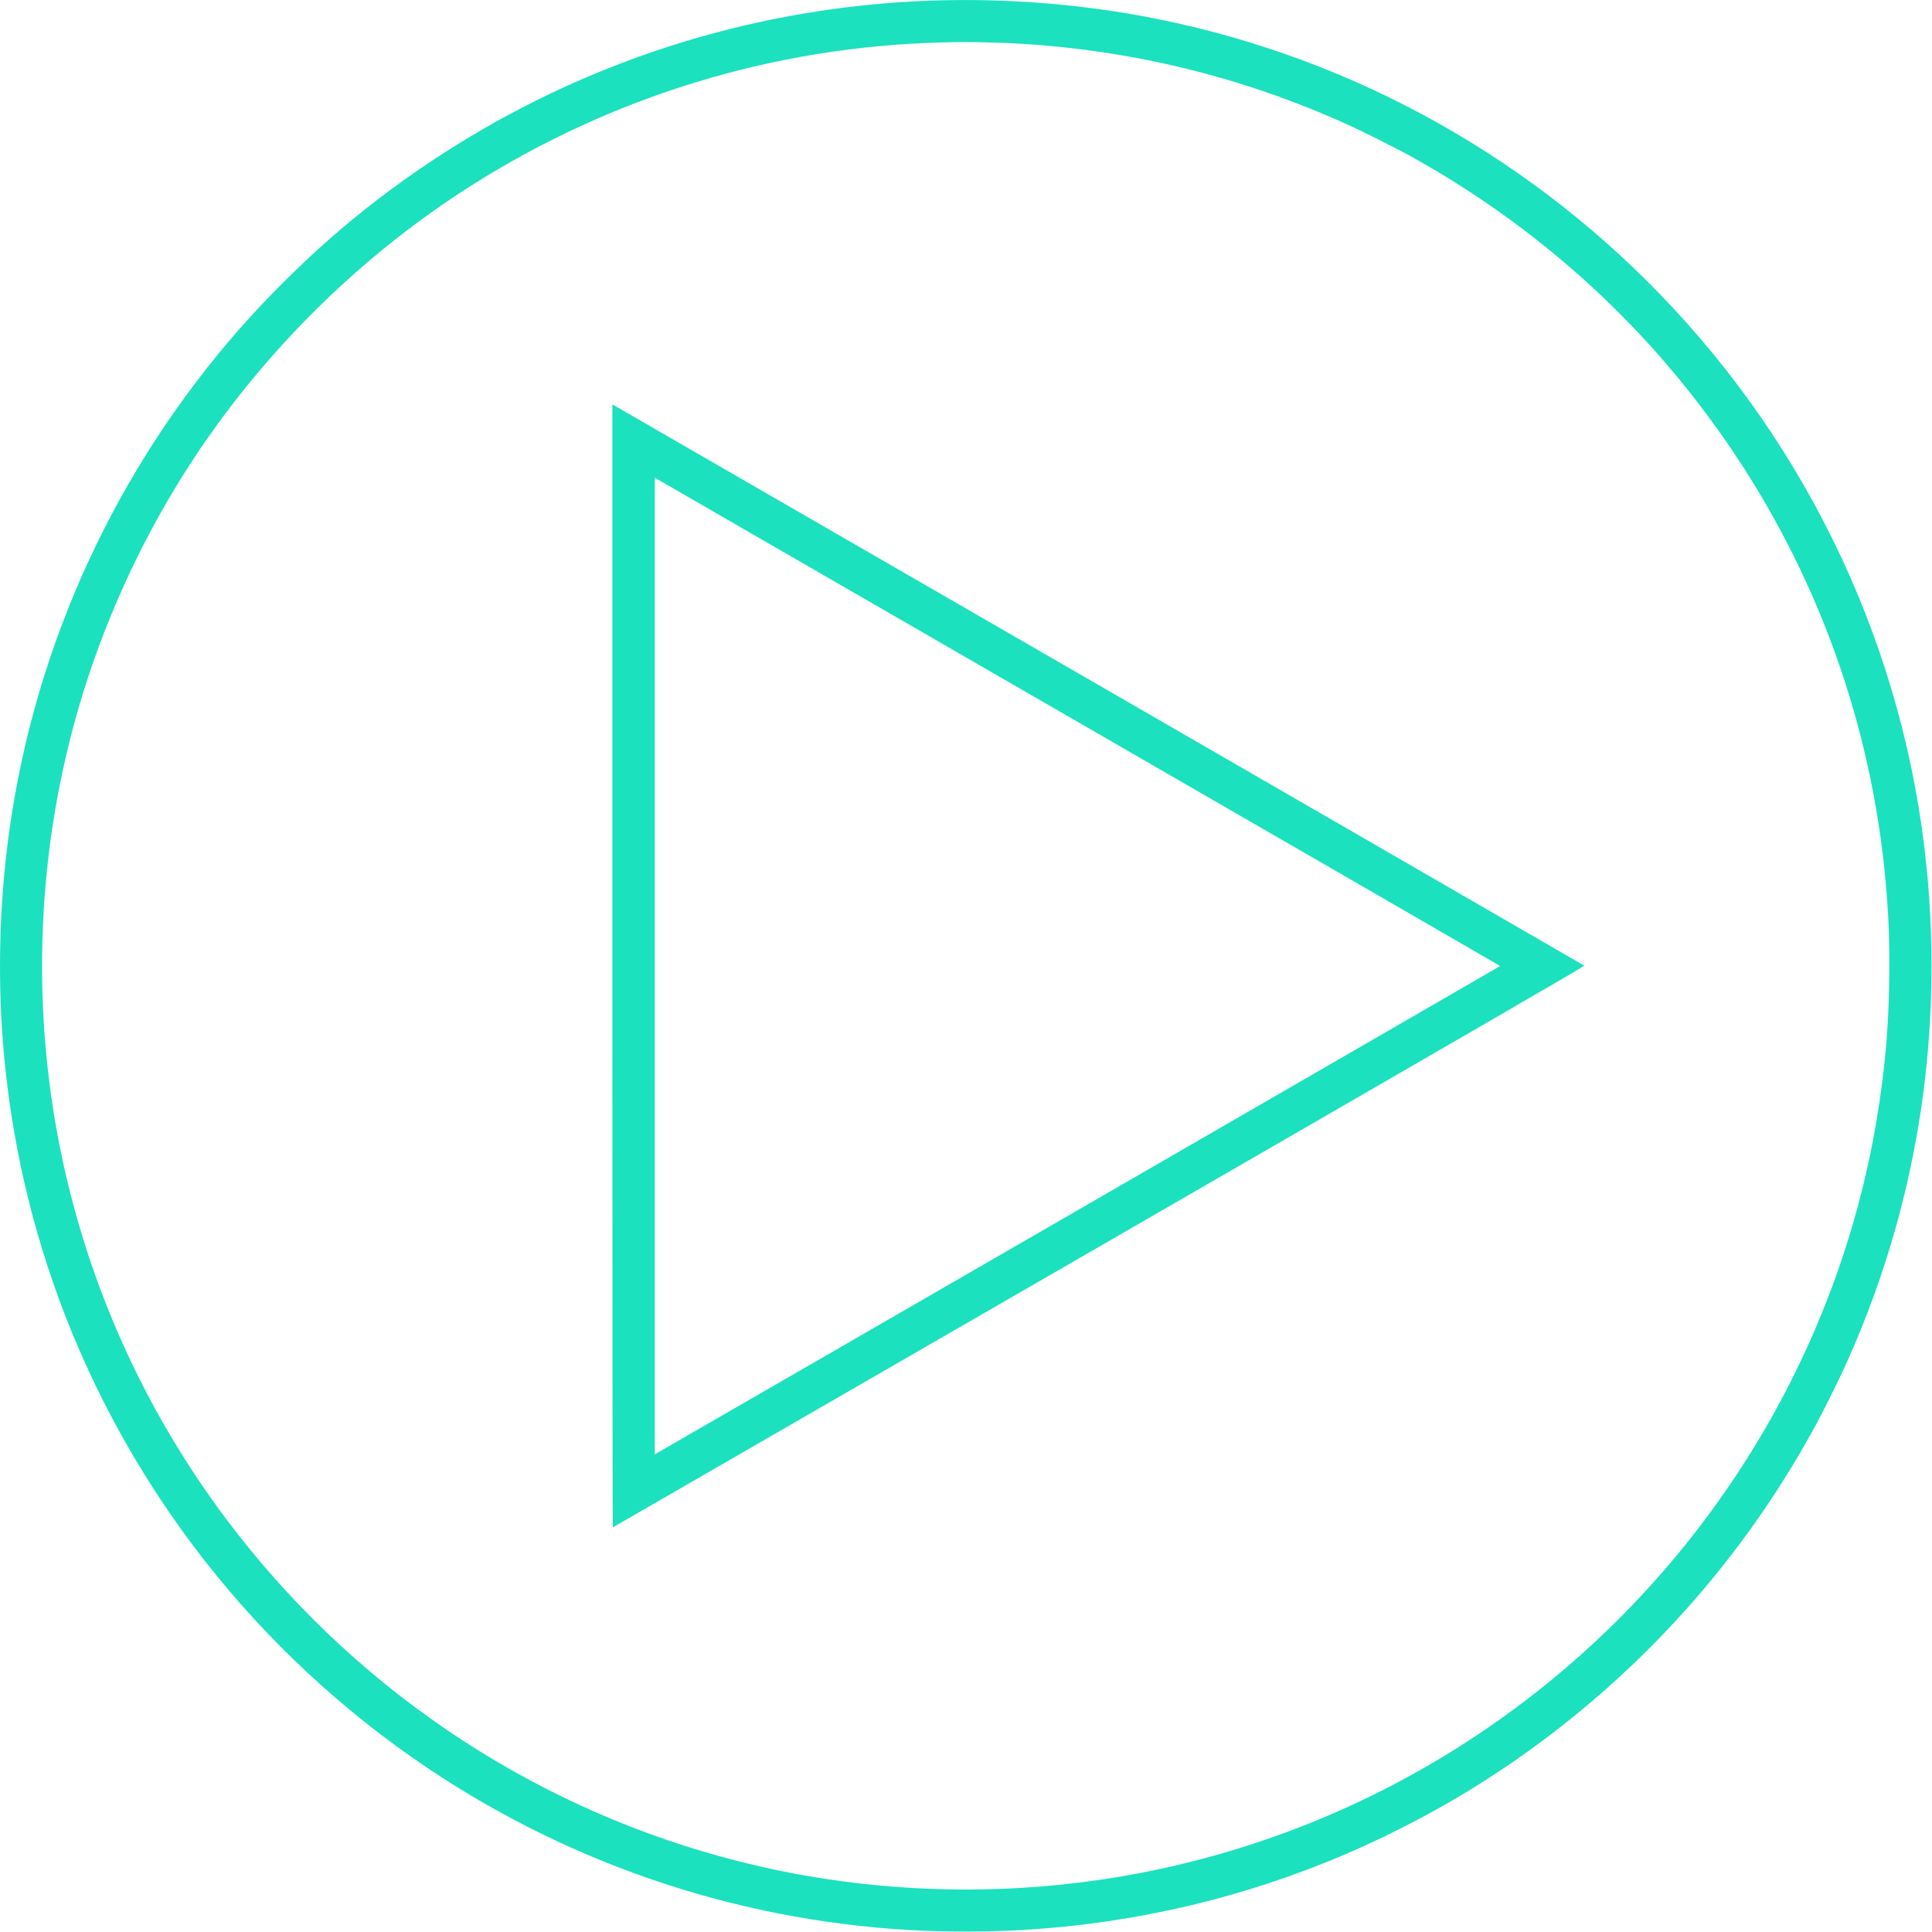 <?xml version="1.0" standalone="no"?>
<!DOCTYPE svg PUBLIC "-//W3C//DTD SVG 20010904//EN"
 "http://www.w3.org/TR/2001/REC-SVG-20010904/DTD/svg10.dtd">
<svg version="1.0" xmlns="http://www.w3.org/2000/svg"
 width="1024px" height="1024px" viewBox="0 0 3830 3830"
 preserveAspectRatio="xMidYMid meet">

<g transform="translate(0,3830) scale(0.1,-0.1)"
fill="#1BE1BE" stroke="#1BE1BE">
<path d="M18510 38289 c-2745 -90 -5404 -757 -7855 -1969 -1478 -732 -2898
-1682 -4131 -2766 -591 -519 -1262 -1190 -1775 -1774 -2447 -2788 -4031 -6225
-4554 -9880 -184 -1286 -238 -2622 -160 -3920 227 -3748 1540 -7318 3798
-10325 1213 -1615 2691 -3043 4353 -4205 2900 -2027 6300 -3206 9834 -3410
742 -43 1601 -41 2340 6 2185 136 4330 645 6325 1502 688 295 1452 679 2100
1057 1723 1003 3318 2307 4651 3803 1000 1121 1856 2341 2579 3677 123 227
423 831 540 1085 1418 3093 1979 6489 1639 9920 -423 4270 -2289 8284 -5294
11385 -2775 2864 -6349 4783 -10250 5505 -1344 248 -2765 354 -4140 309z
m1050 -829 c206 -5 461 -14 565 -20 2313 -128 4502 -664 6605 -1616 276 -125
944 -460 1211 -607 2604 -1439 4779 -3430 6424 -5882 1772 -2641 2816 -5677
3044 -8855 36 -491 45 -775 45 -1340 0 -1077 -75 -1985 -250 -3035 -772 -4626
-3332 -8810 -7119 -11635 -4117 -3071 -9306 -4264 -14380 -3305 -431 81 -942
200 -1395 324 -3925 1074 -7387 3437 -9840 6716 -2746 3672 -4002 8206 -3544
12795 89 898 242 1767 464 2650 542 2149 1505 4241 2785 6050 1382 1952 3163
3650 5160 4917 2809 1783 6026 2761 9340 2842 448 11 479 11 885 1z"/>
<path d="M12140 19150 c0 -6510 4 -11130 9 -11128 5 2 4343 2505 9639 5563
7194 4153 9628 5563 9619 5571 -9 9 -19019 10987 -19224 11102 l-43 24 0
-11132z m9258 4820 c4588 -2648 8342 -4817 8342 -4820 0 -4 -16310 -9426
-16702 -9648 l-58 -33 0 9681 0 9681 39 -23 c21 -13 3792 -2190 8379 -4838z"/>
</g>
</svg>
